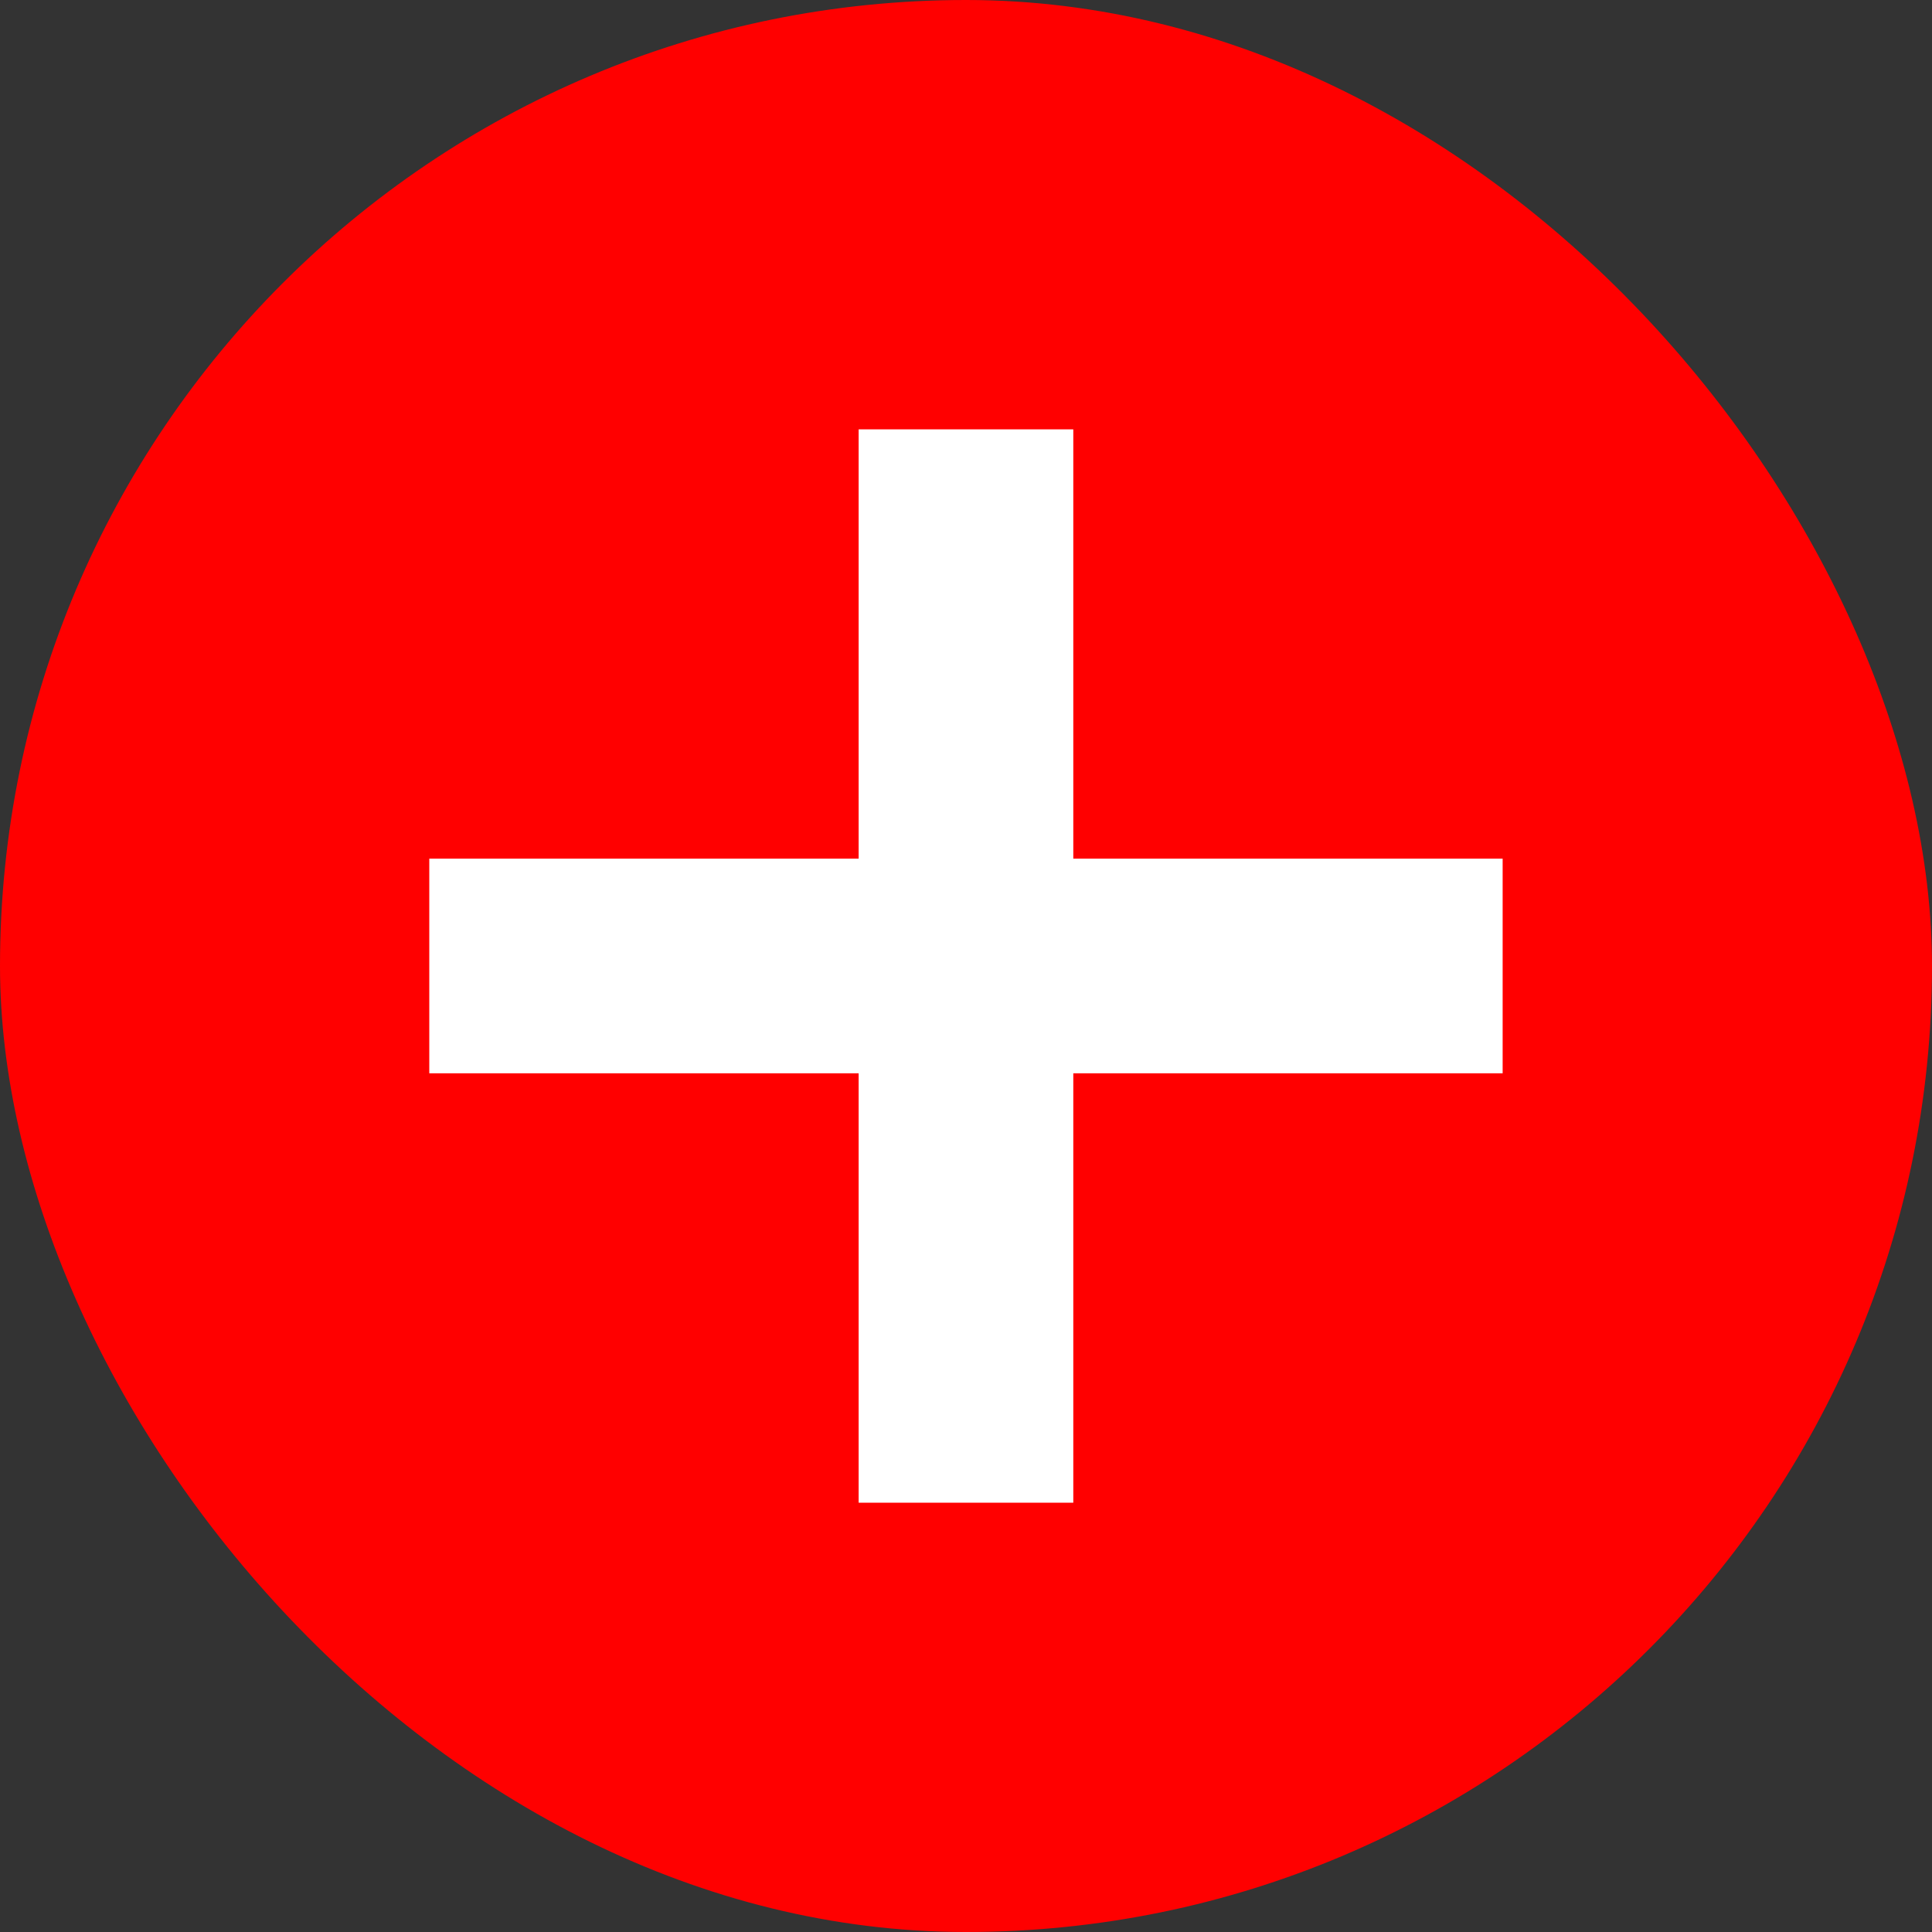 <svg width="30" height="30" viewBox="0 0 30 30" fill="none" xmlns="http://www.w3.org/2000/svg">
<rect x="0" y="0" width="30" height="30" fill="#333333" stroke="none"/>
<rect width="30" height="30" rx="15" fill="#FF0000"/>
<rect x="13.333" y="6.667" width="3.333" height="16.667" fill="white"/>
<rect x="23.333" y="13.333" width="3.333" height="16.667" transform="rotate(90 23.333 13.333)" fill="white"/>
</svg>
